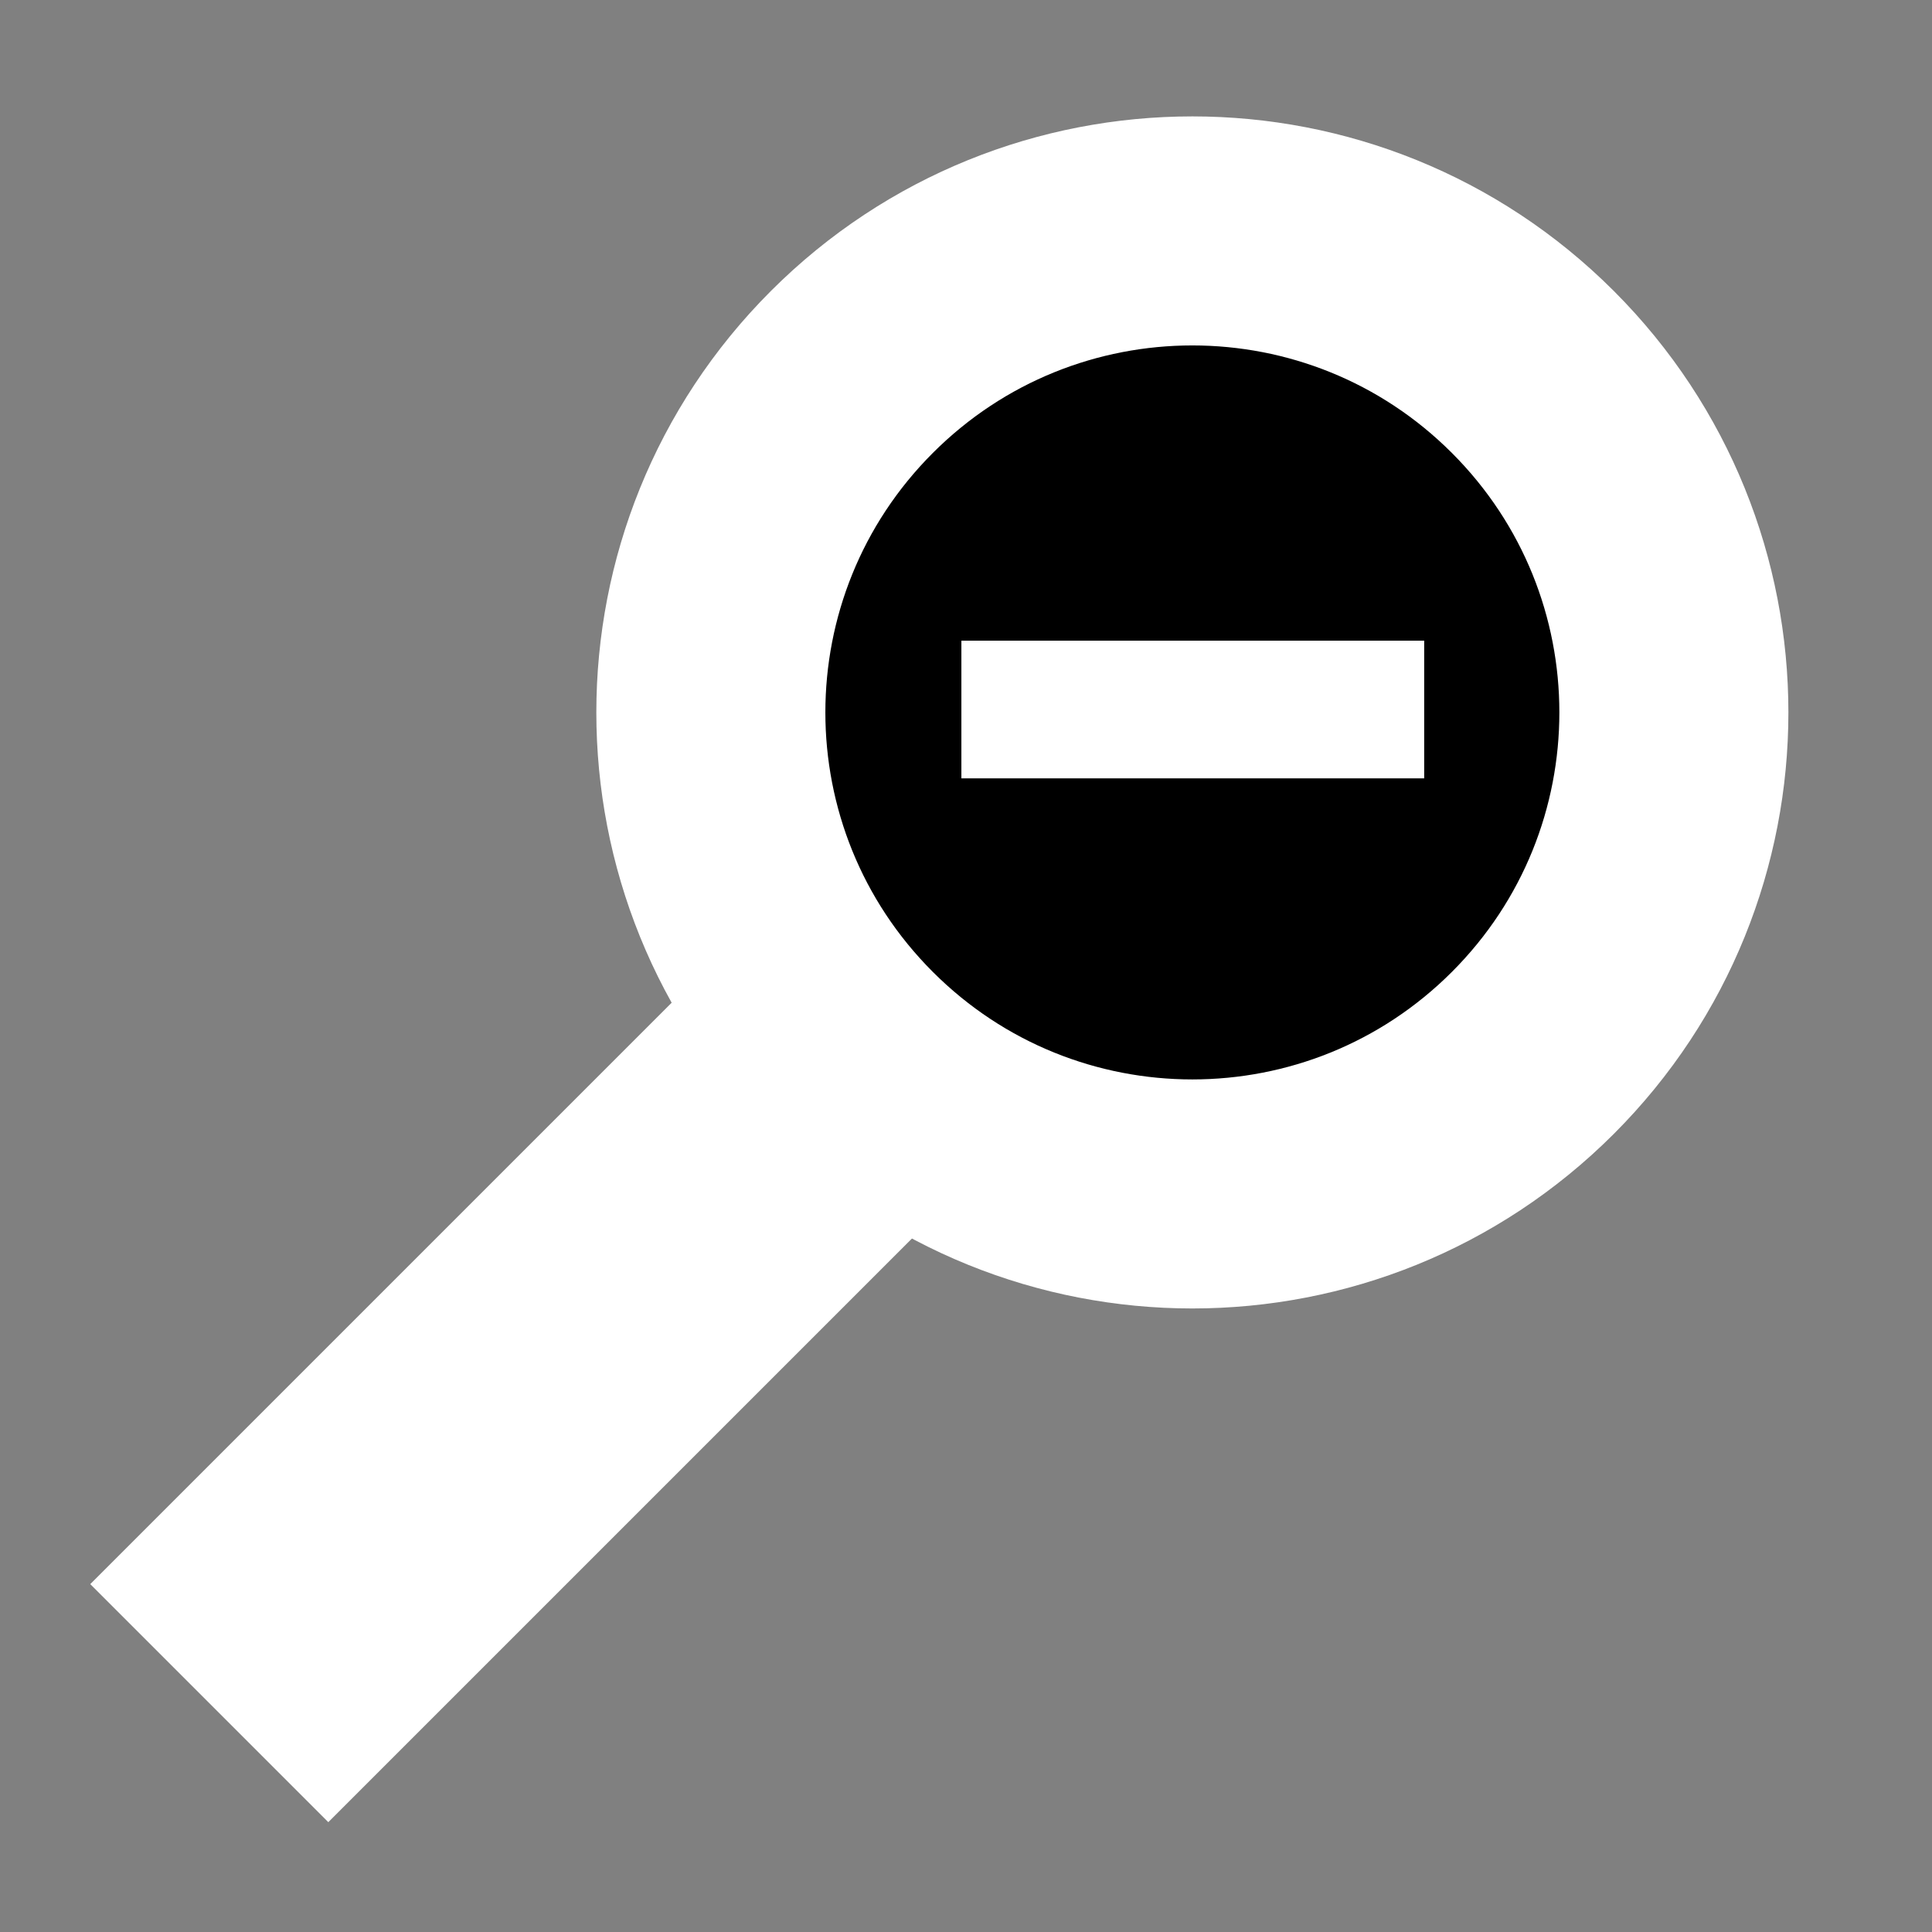 <svg xmlns="http://www.w3.org/2000/svg" xmlns:ns1="http://sozi.baierouge.fr" xmlns:svg="http://www.w3.org/2000/svg" xmlns:xlink="http://www.w3.org/1999/xlink" id="svg4172" version="1.1" viewBox="0 0 200 200"><rect x="0" y="0" width="200" height="200" fill="#808080" stroke="none"/><g id="layer1" transform="translate(0 -852.36)"><g id="g5408" transform="translate(-2.607 398.07)"><g id="g5368" transform="translate(1.054 60.717)"><rect id="rect5341" width="33.849" height="116.26" x="402.46" y="269.79" transform="rotate(45)" style="color:#fff;stroke:#fff;fill:#fff"/><path id="path5343" d="m403.24 437.2c0 40.64-32.945 73.584-73.584 73.584-40.64 0-73.584-32.945-73.584-73.584 0-40.64 32.945-73.584 73.584-73.584 40.64 0 73.584 32.945 73.584 73.584z" transform="matrix(.479 .479 -.479 .479 176.5 100)" style="color:#fff;stroke:#fff;stroke-width:35;fill:#000"/><path id="path5345" d="m101.28 460.1v13.844l47.5-0-0-13.844z" style="color:#fff;stroke:#fff;stroke-width:.409;fill:#fff"/></g></g></g></svg>